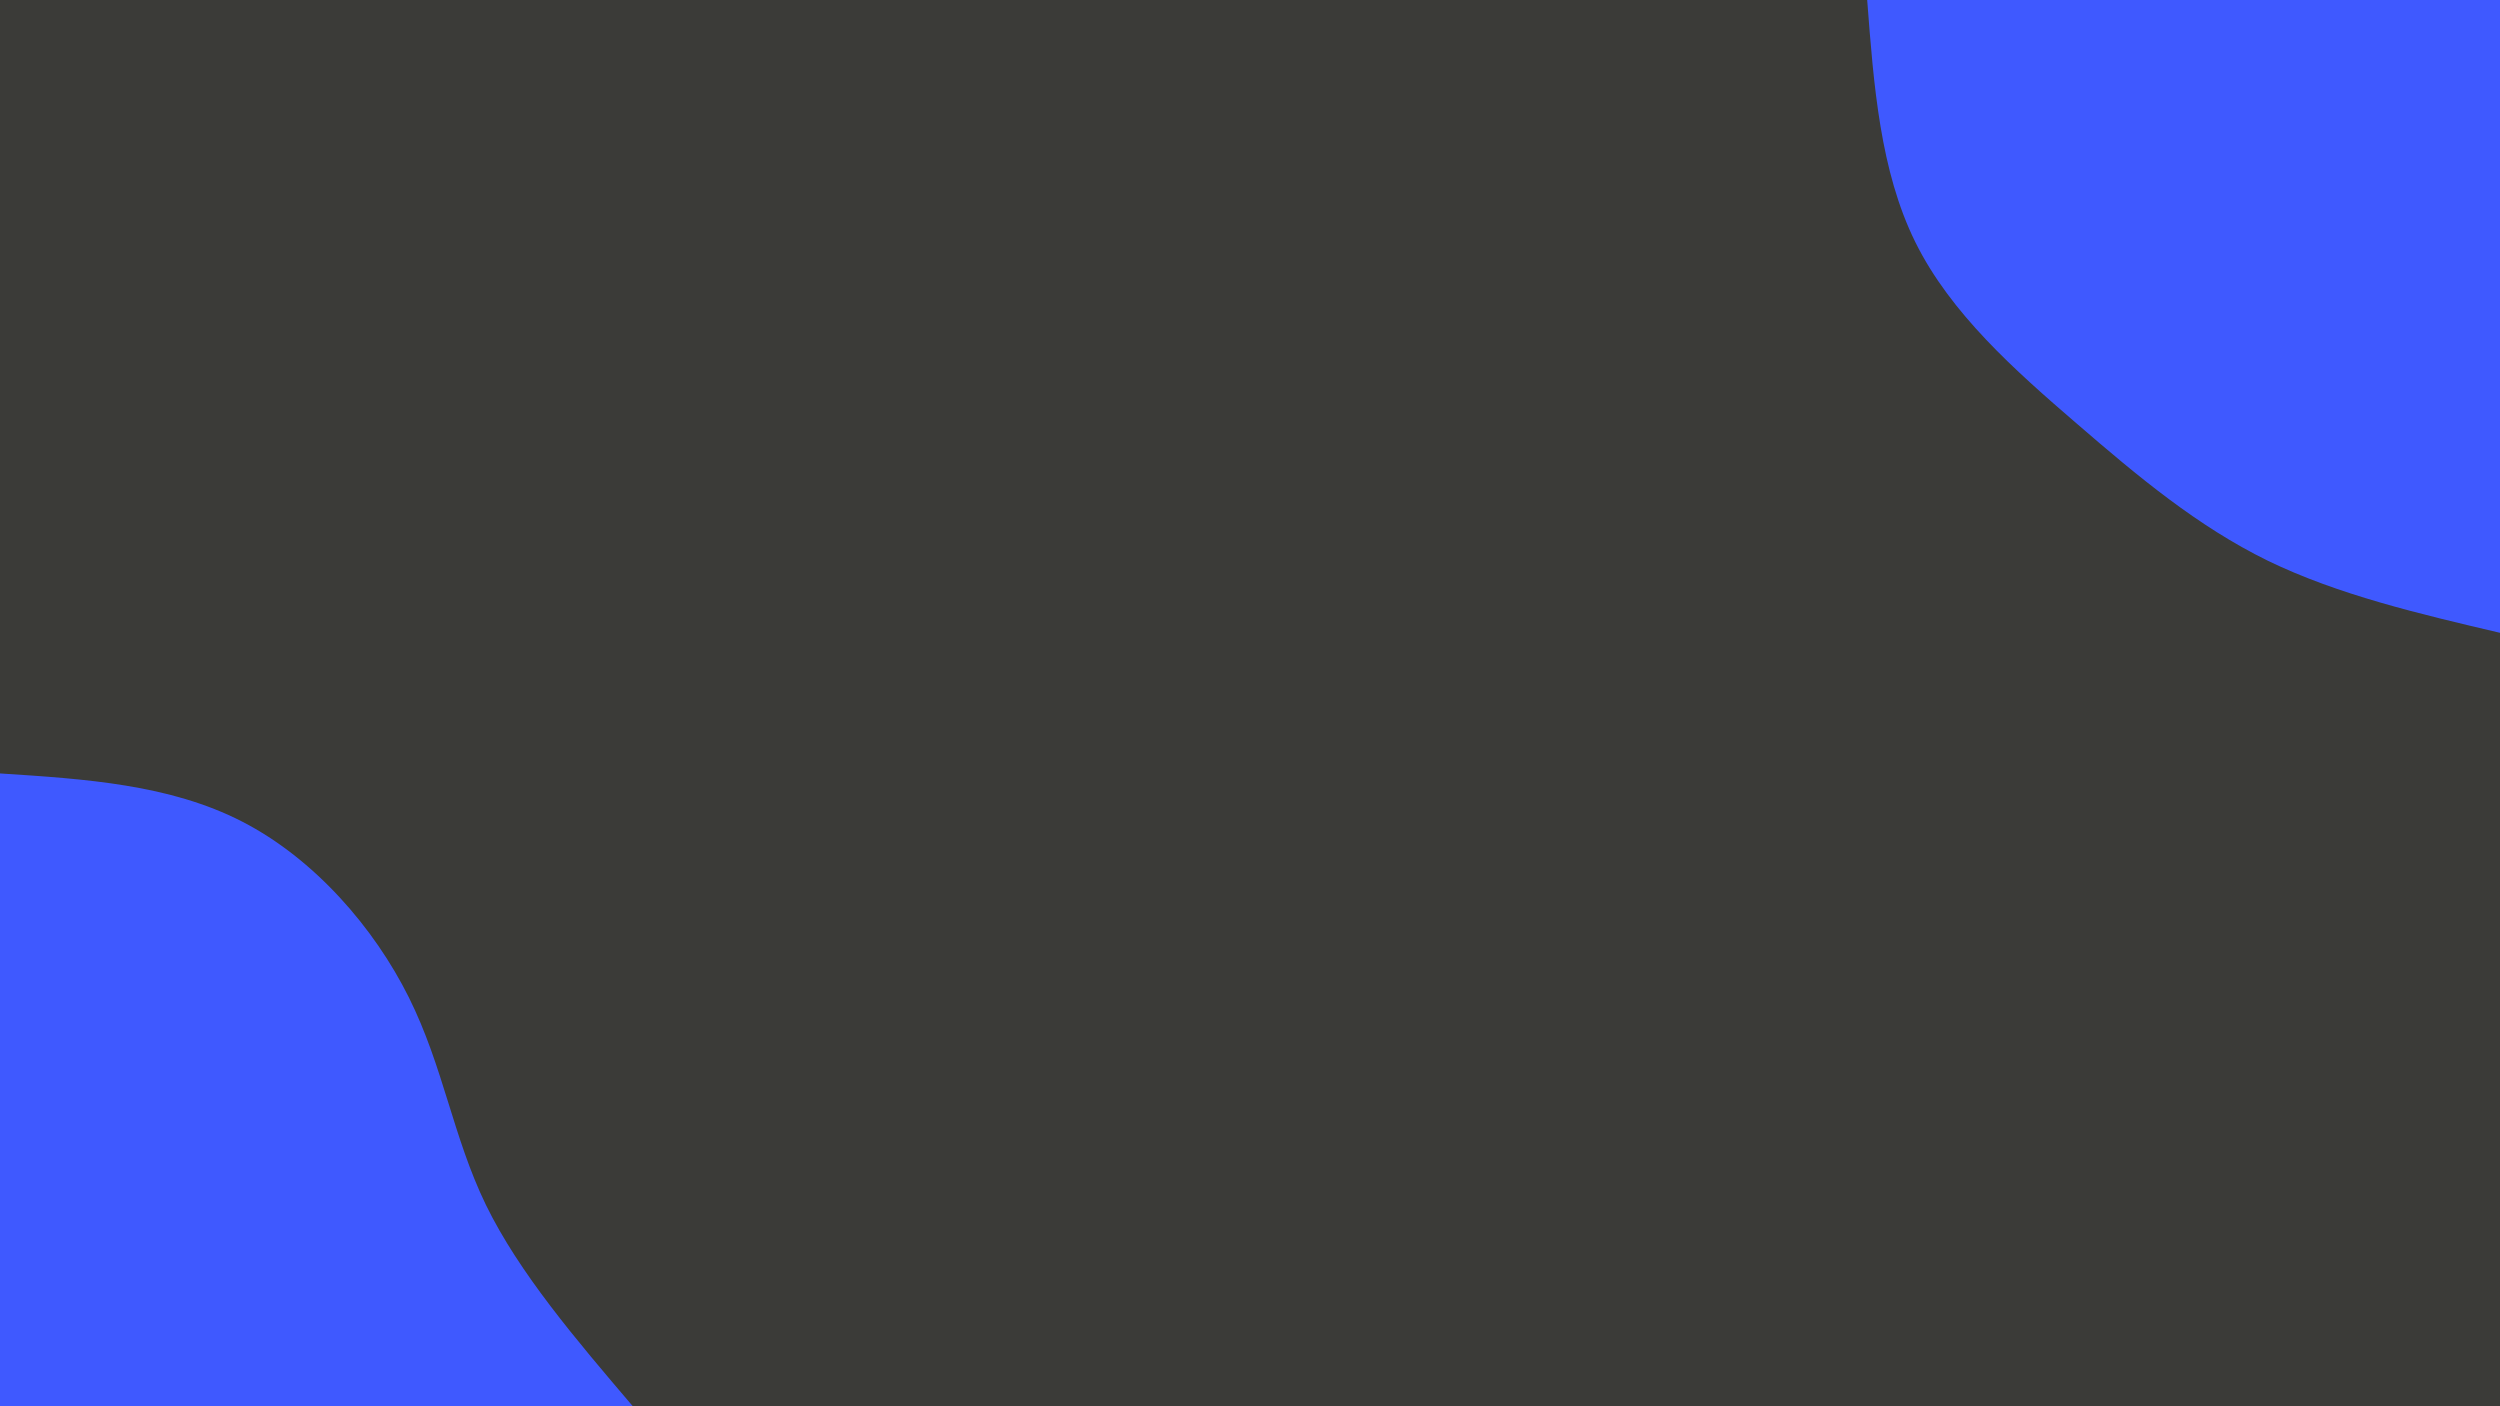 <svg id="visual" viewBox="0 0 960 540" width="960" height="540" xmlns="http://www.w3.org/2000/svg" xmlns:xlink="http://www.w3.org/1999/xlink" version="1.1"><rect x="0" y="0" width="960" height="540" fill="#3b3b38"></rect><defs><linearGradient id="grad1_0" x1="43.8%" y1="0%" x2="100%" y2="100%"><stop offset="14.444%" stop-color="#3b3b38" stop-opacity="1"></stop><stop offset="85.556%" stop-color="#3b3b38" stop-opacity="1"></stop></linearGradient></defs><defs><linearGradient id="grad2_0" x1="0%" y1="0%" x2="56.3%" y2="100%"><stop offset="14.444%" stop-color="#3b3b38" stop-opacity="1"></stop><stop offset="85.556%" stop-color="#3b3b38" stop-opacity="1"></stop></linearGradient></defs><g transform="translate(960, 0)"><path d="M0 243C-31.1 235.7 -62.2 228.4 -89.2 215.3C-116.1 202.1 -138.9 183.1 -162.6 162.6C-186.3 142.2 -211 120.3 -224.5 93C-238 65.7 -240.5 32.8 -243 0L0 0Z" fill="#3f59ff"></path></g><g transform="translate(0, 540)"><path d="M0 -243C32.6 -240.9 65.2 -238.8 93 -224.5C120.8 -210.2 143.7 -183.7 157 -157C170.3 -130.3 173.9 -103.5 186.6 -77.3C199.4 -51.1 221.2 -25.6 243 0L0 0Z" fill="#3f59ff"></path></g></svg>